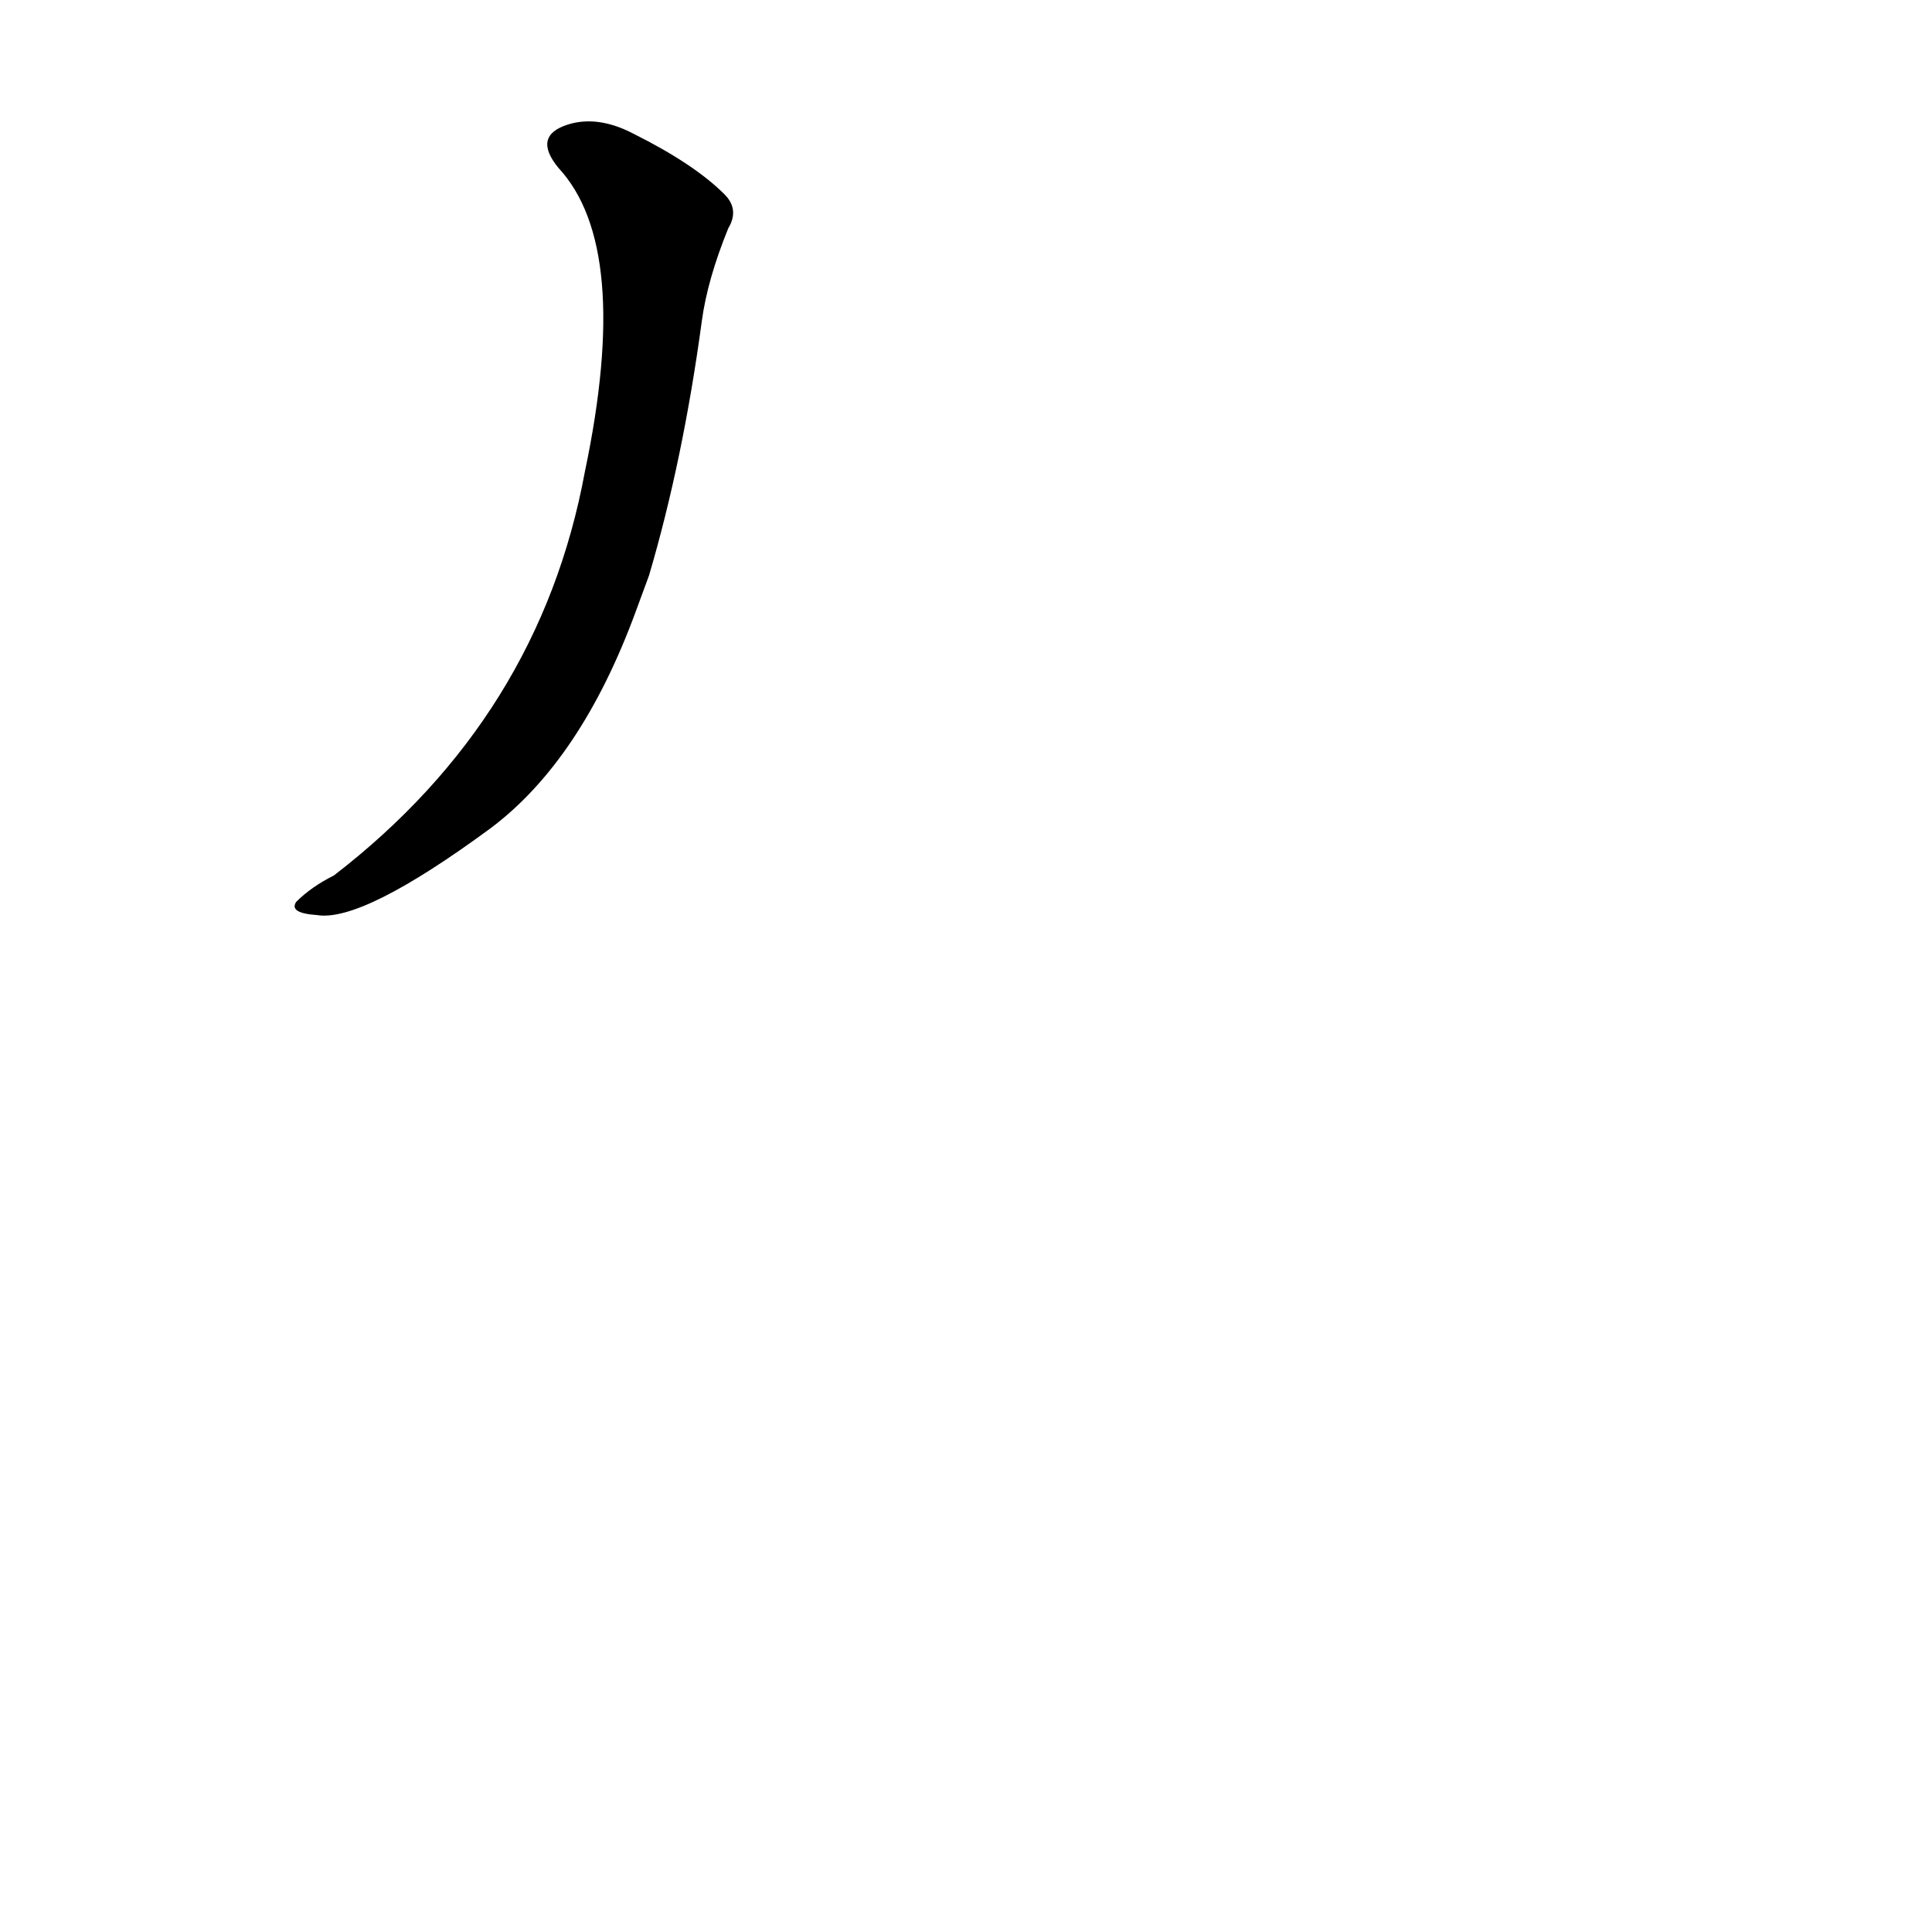 <?xml version='1.0' encoding='utf-8'?>
<svg xmlns="http://www.w3.org/2000/svg" version="1.1" viewBox="0 0 1024 1024"><g transform="scale(1, -1) translate(0, -900)"><path d="M 344 595 Q 362 656 372 730 Q 375 752 386 779 Q 392 789 384 797 Q 368 813 336 829 Q 317 839 301 834 Q 282 828 296 811 Q 335 769 310 650 Q 286 520 177 436 Q 165 430 157 422 Q 153 416 168 415 Q 192 411 260 461 Q 308 497 337 576 L 344 595 Z" fill="black" /></g></svg>
